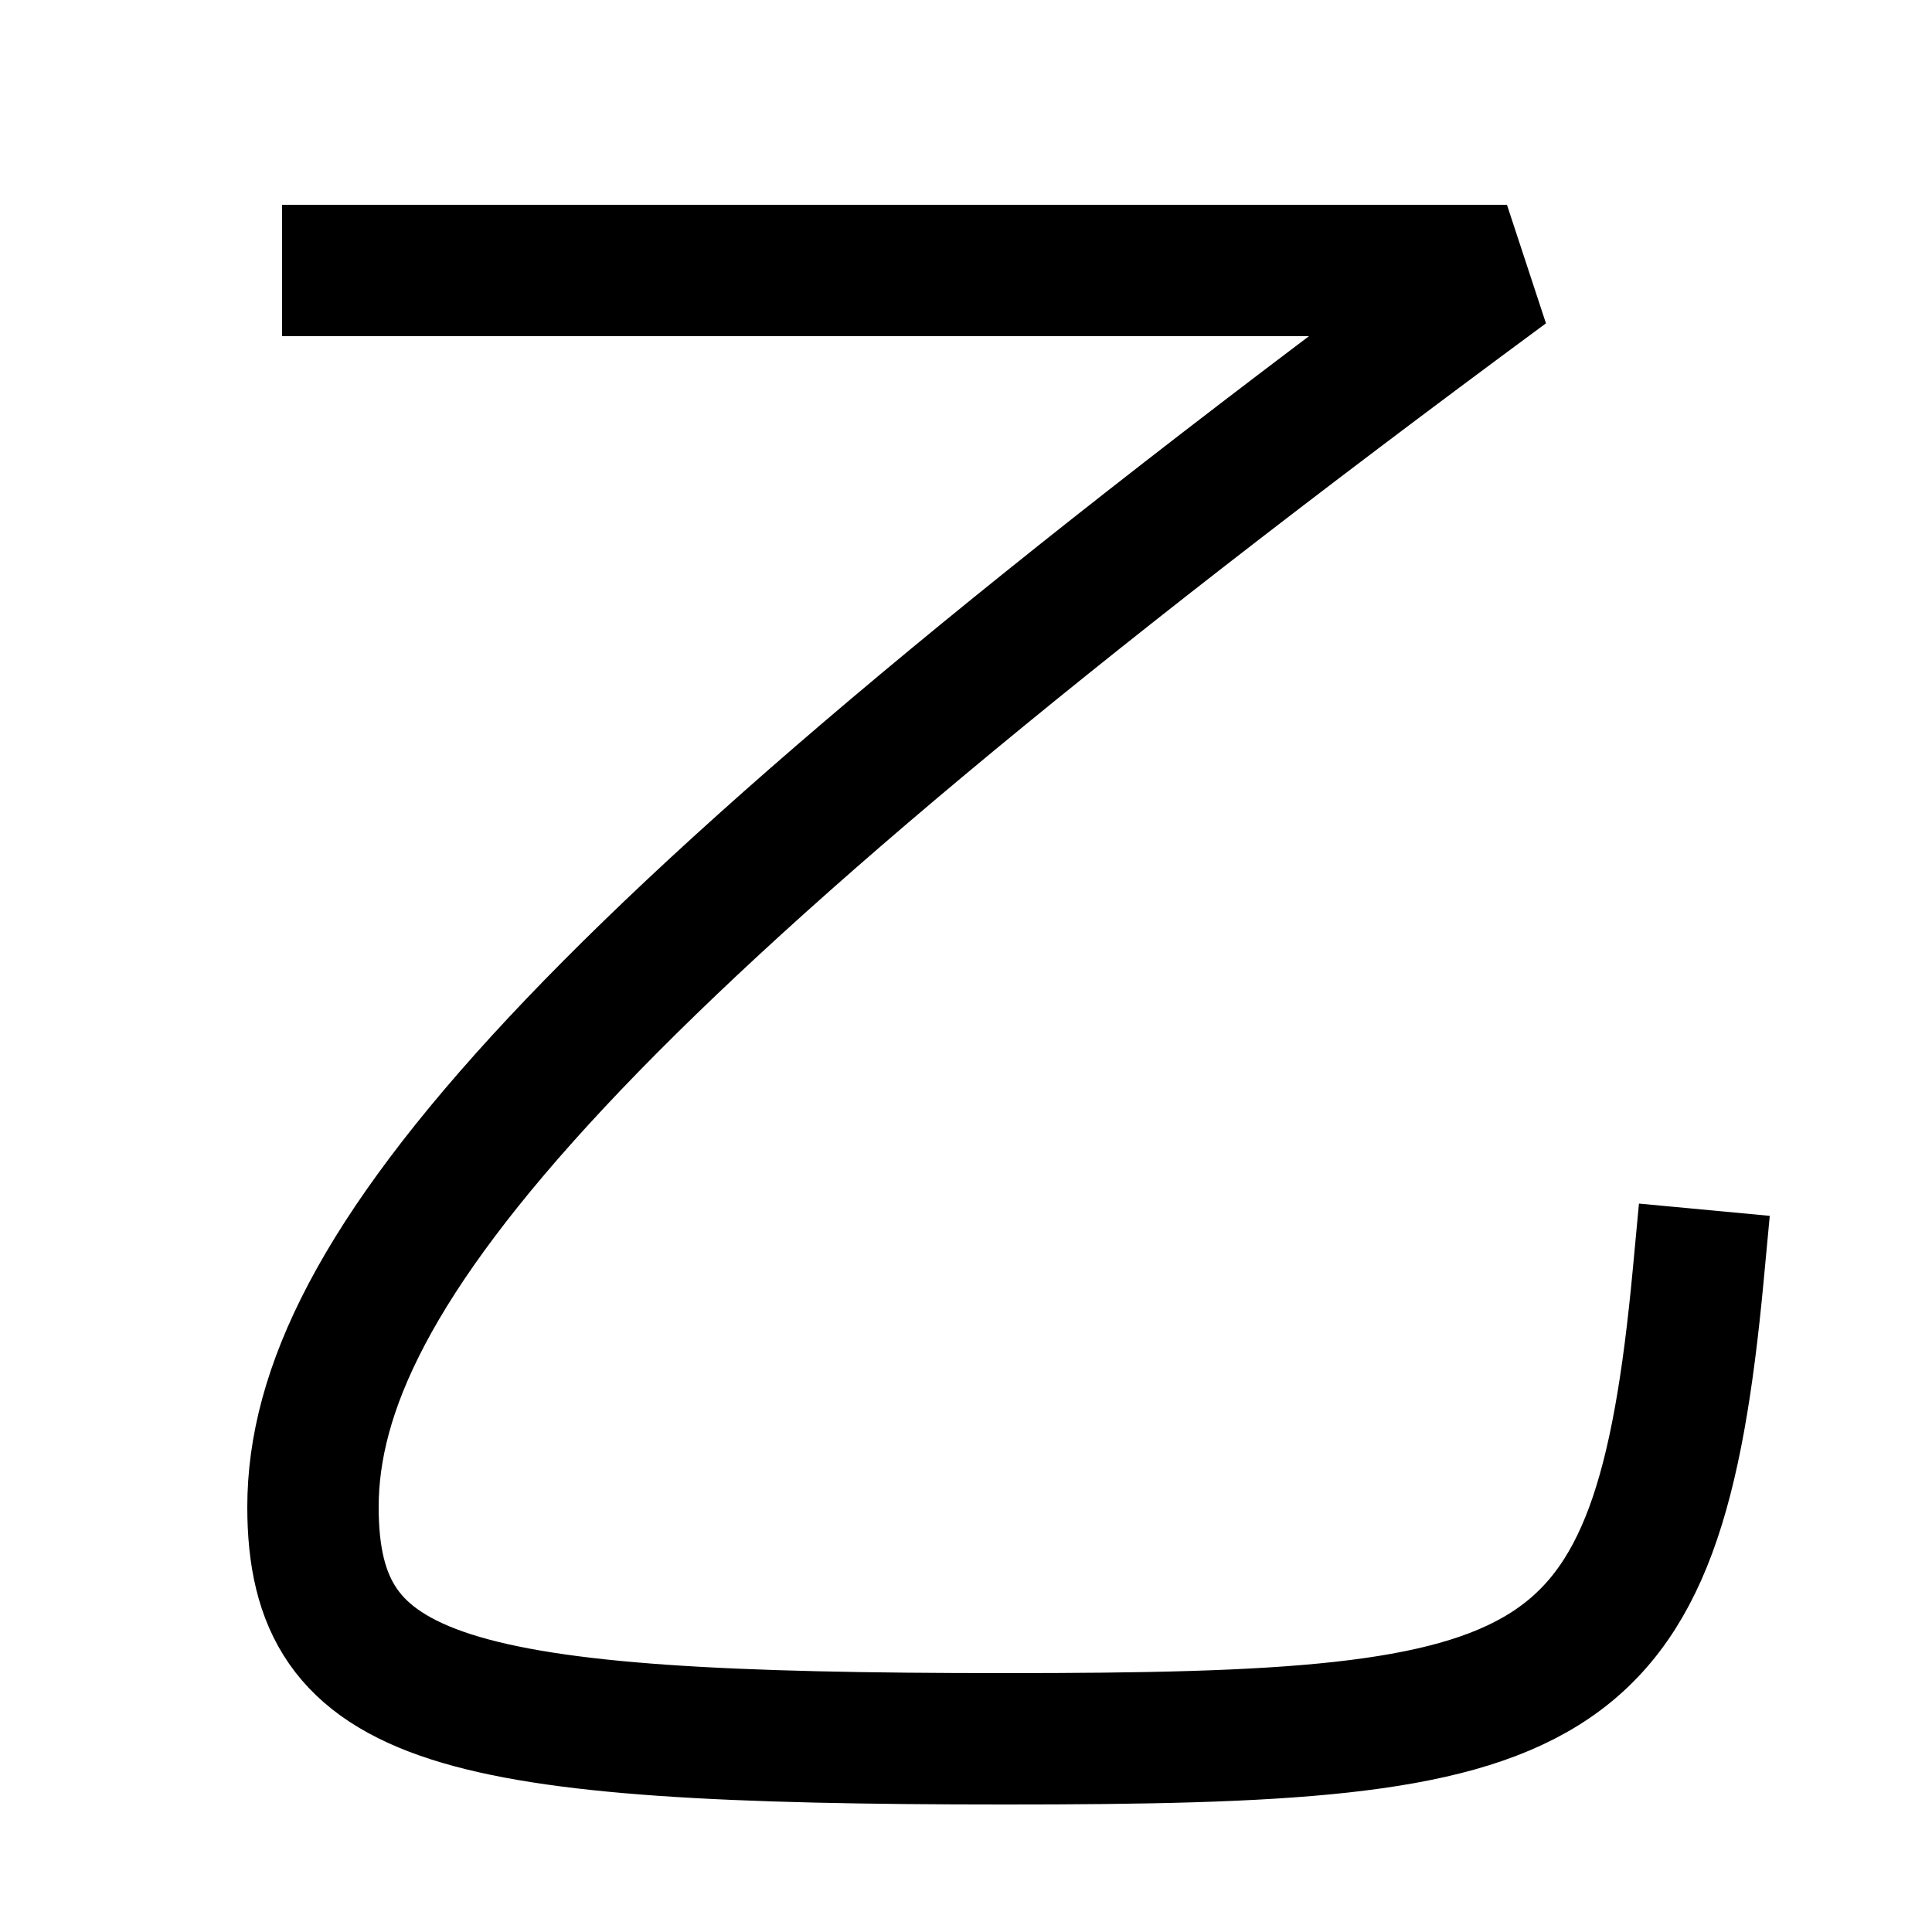 <svg xmlns="http://www.w3.org/2000/svg" viewBox="0 0 1000 1000"><defs><style>.a{fill:none;stroke:#000;stroke-linecap:square;stroke-miterlimit:2;stroke-width:68px;}</style></defs><title>nose</title><path class="a" d="M180,140H780C292,500,162,660,162,780c0,102,71,120,358,120s338-16,359-240"/></svg>
